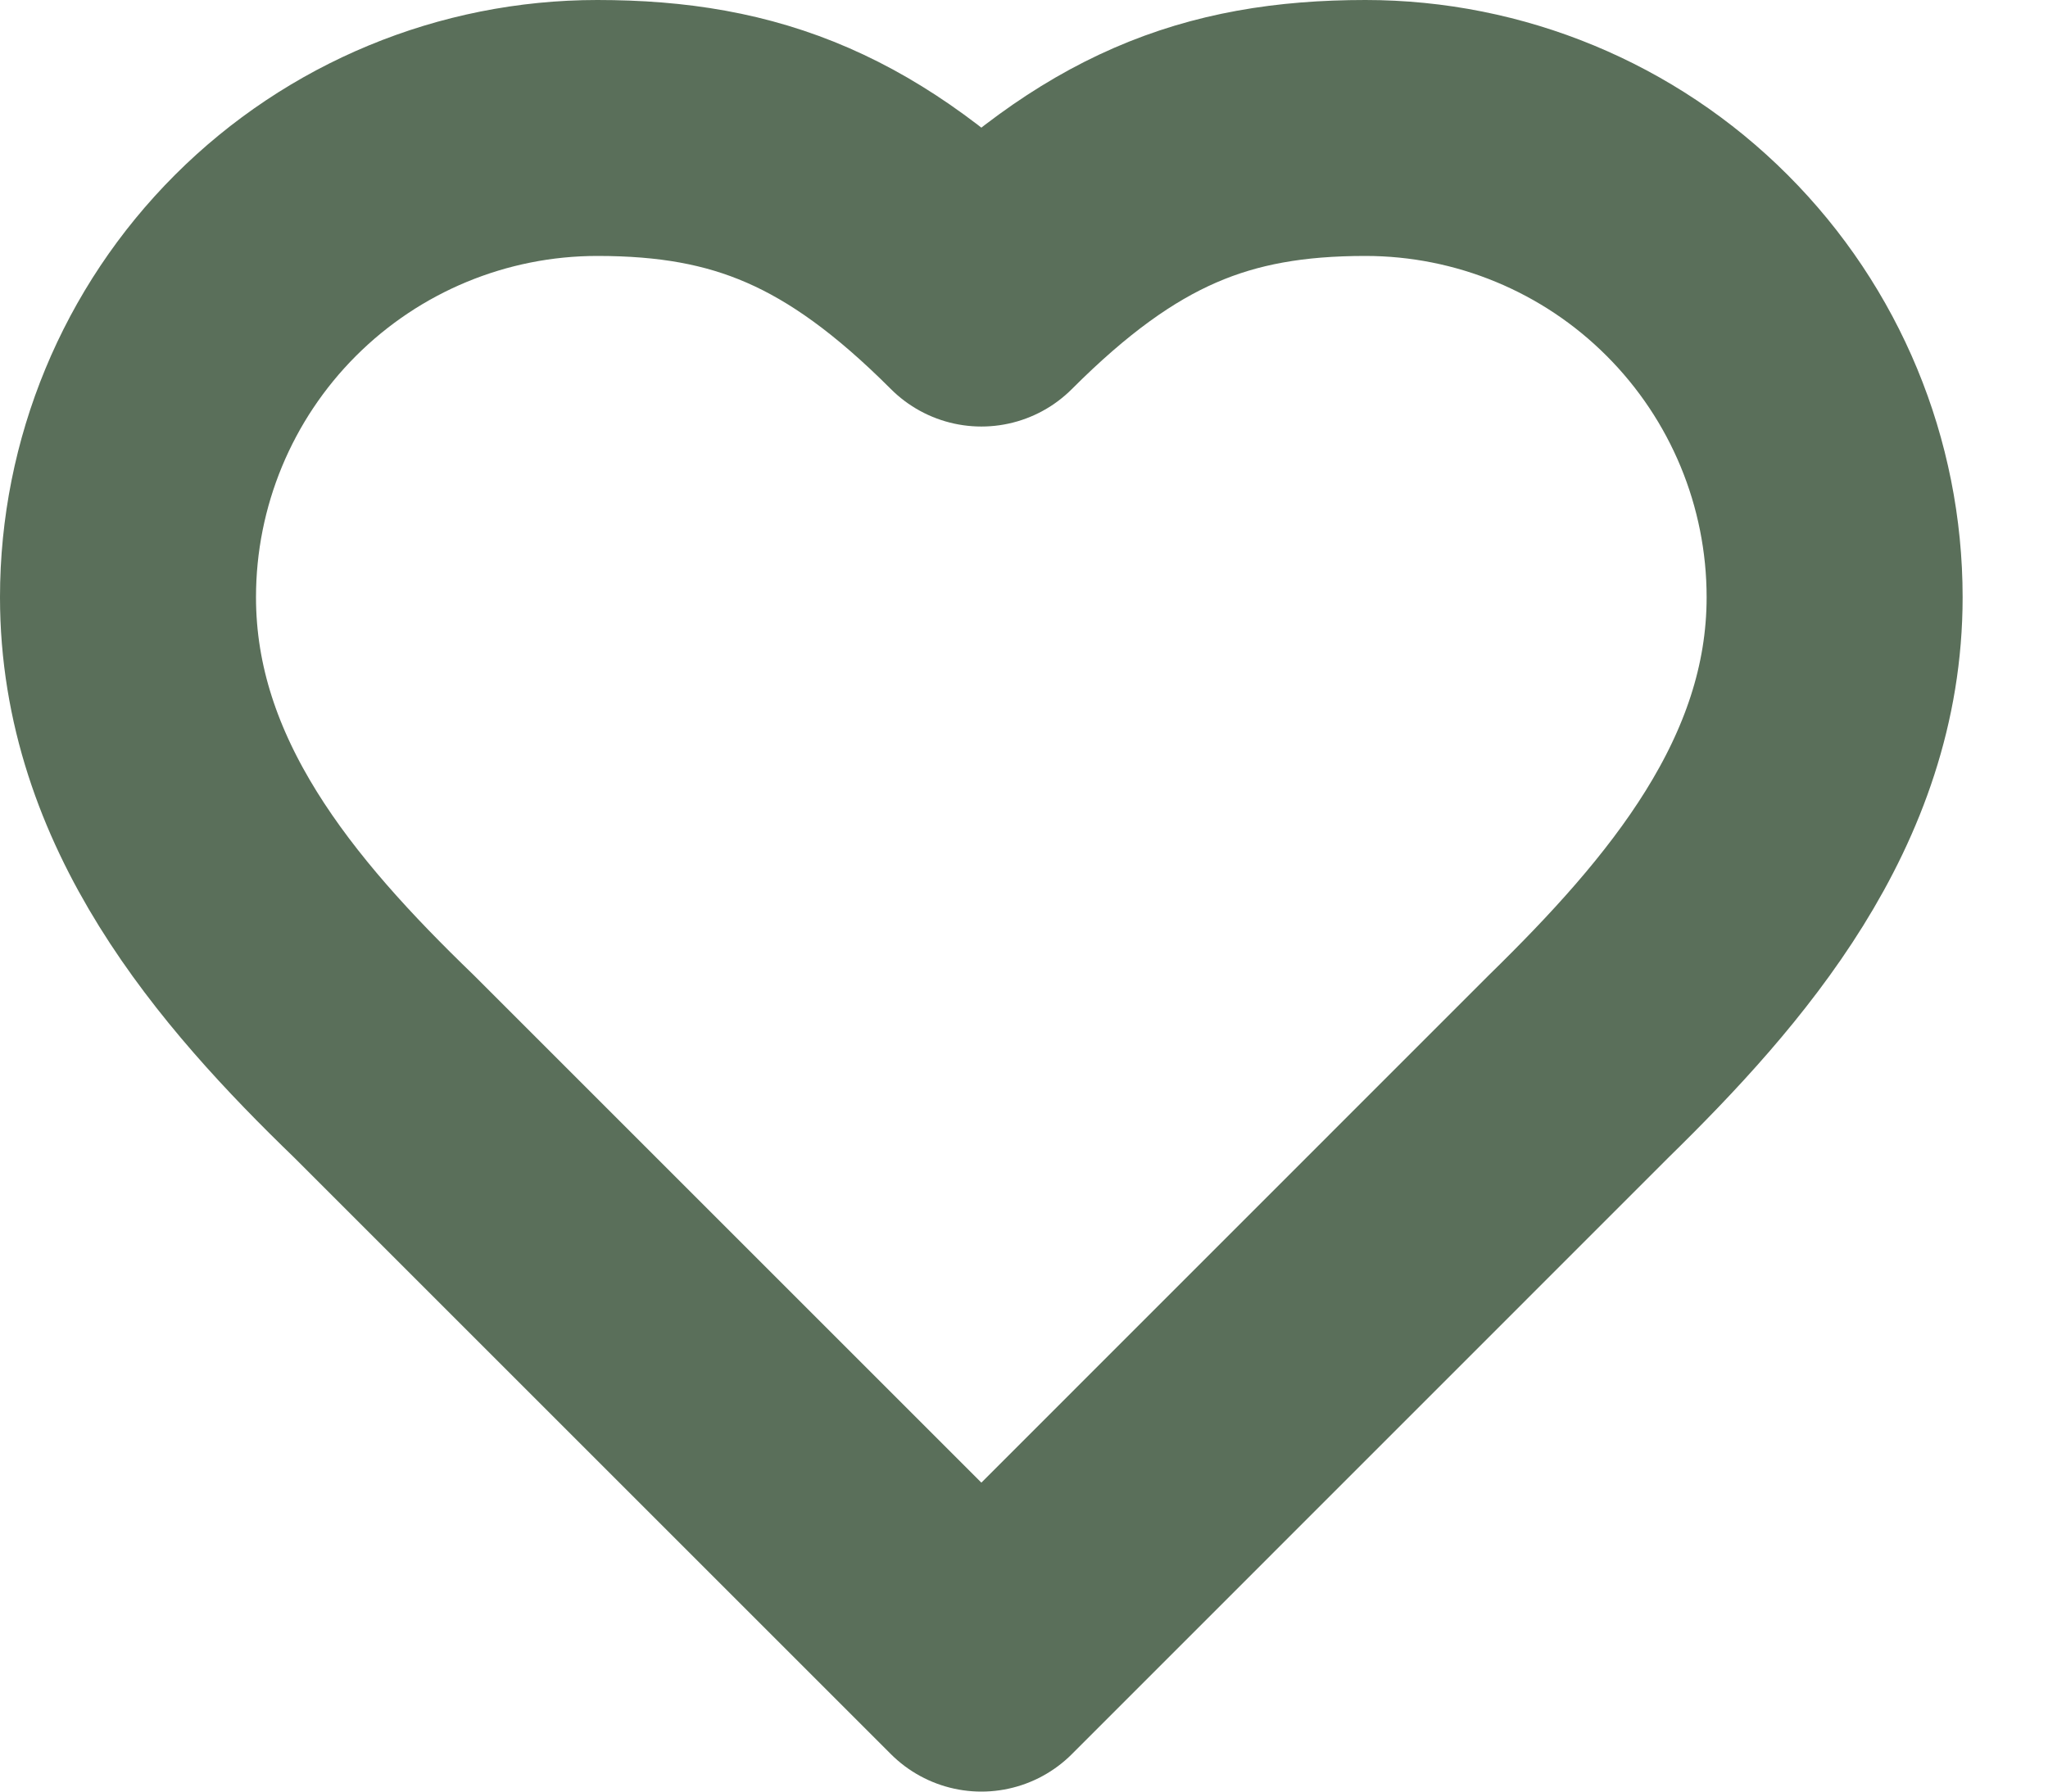 <svg width="16" height="14" viewBox="0 0 16 14" fill="none" xmlns="http://www.w3.org/2000/svg">
<path d="M12.333 8.333C13.327 7.36 14.333 6.193 14.333 4.667C14.333 3.694 13.947 2.762 13.259 2.074C12.572 1.386 11.639 1 10.667 1C9.493 1 8.667 1.333 7.667 2.333C6.667 1.333 5.84 1 4.667 1C3.694 1 2.762 1.386 2.074 2.074C1.386 2.762 1 3.694 1 4.667C1 6.2 2 7.367 3 8.333L7.667 13L12.333 8.333Z" stroke="#5A6F5A" stroke-width="2" stroke-linecap="round" stroke-linejoin="round"/>
</svg>
